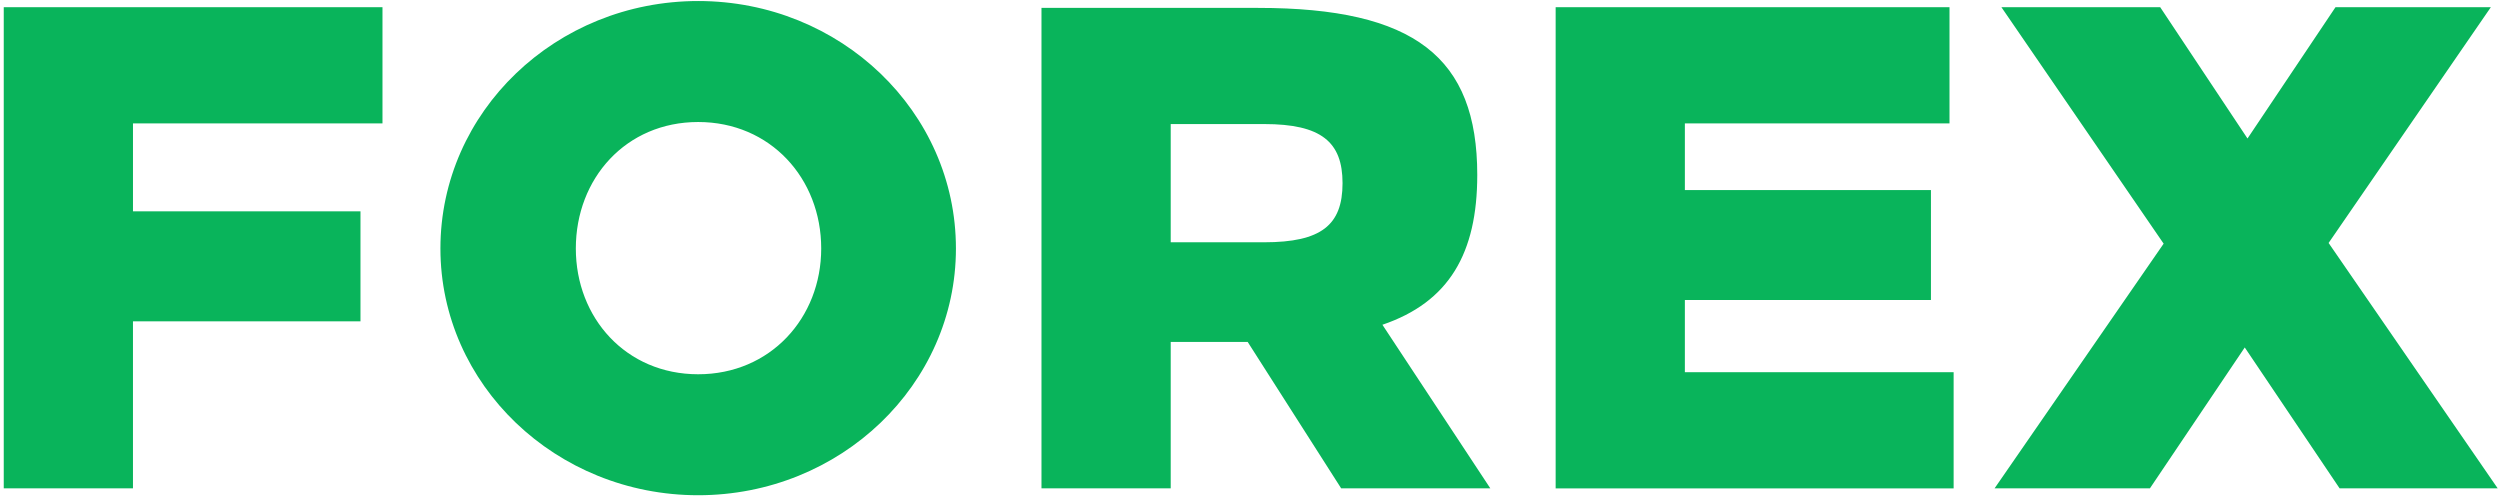 <svg width="250" height="50" viewBox="0 0 250 50" fill="none" xmlns="http://www.w3.org/2000/svg"><path d="M38.248 12.338V.722H.375v48.114h12.922V32.134h22.751V21.136h-22.75v-8.798h24.95zM69.818.103C55.59.103 44.042 11.17 44.042 24.848c0 13.61 11.547 24.675 25.776 24.675 14.228 0 25.775-11.066 25.775-24.675C95.593 11.169 84.046.103 69.818.103zm0 12.098c7.217 0 12.303 5.636 12.303 12.647 0 6.942-5.086 12.578-12.303 12.578-7.218 0-12.235-5.636-12.235-12.578 0-7.011 5.017-12.647 12.235-12.647zM104.148.79v48.045h12.923v-14.64h7.698l9.348 14.64h14.915l-10.791-16.359c6.667-2.268 9.485-7.148 9.485-14.984C147.726 5.739 141.471.79 125.8.79h-21.652zm12.923 11.616h9.348c5.705 0 7.835 1.787 7.835 5.91 0 4.194-2.13 5.912-7.835 5.912h-9.348V12.407zm77.879-.07V.723h-39.385v48.114h39.798V37.22h-26.876v-7.217h24.608V19.005h-24.608v-6.667h26.463zm37.911 11.96L249.082.723h-15.534L224.75 13.85 216.021.722h-15.878l16.221 23.644-16.908 24.47h15.534l9.485-14.09 9.486 14.09h15.809l-16.909-24.538z" fill="#09B45B"/></svg>